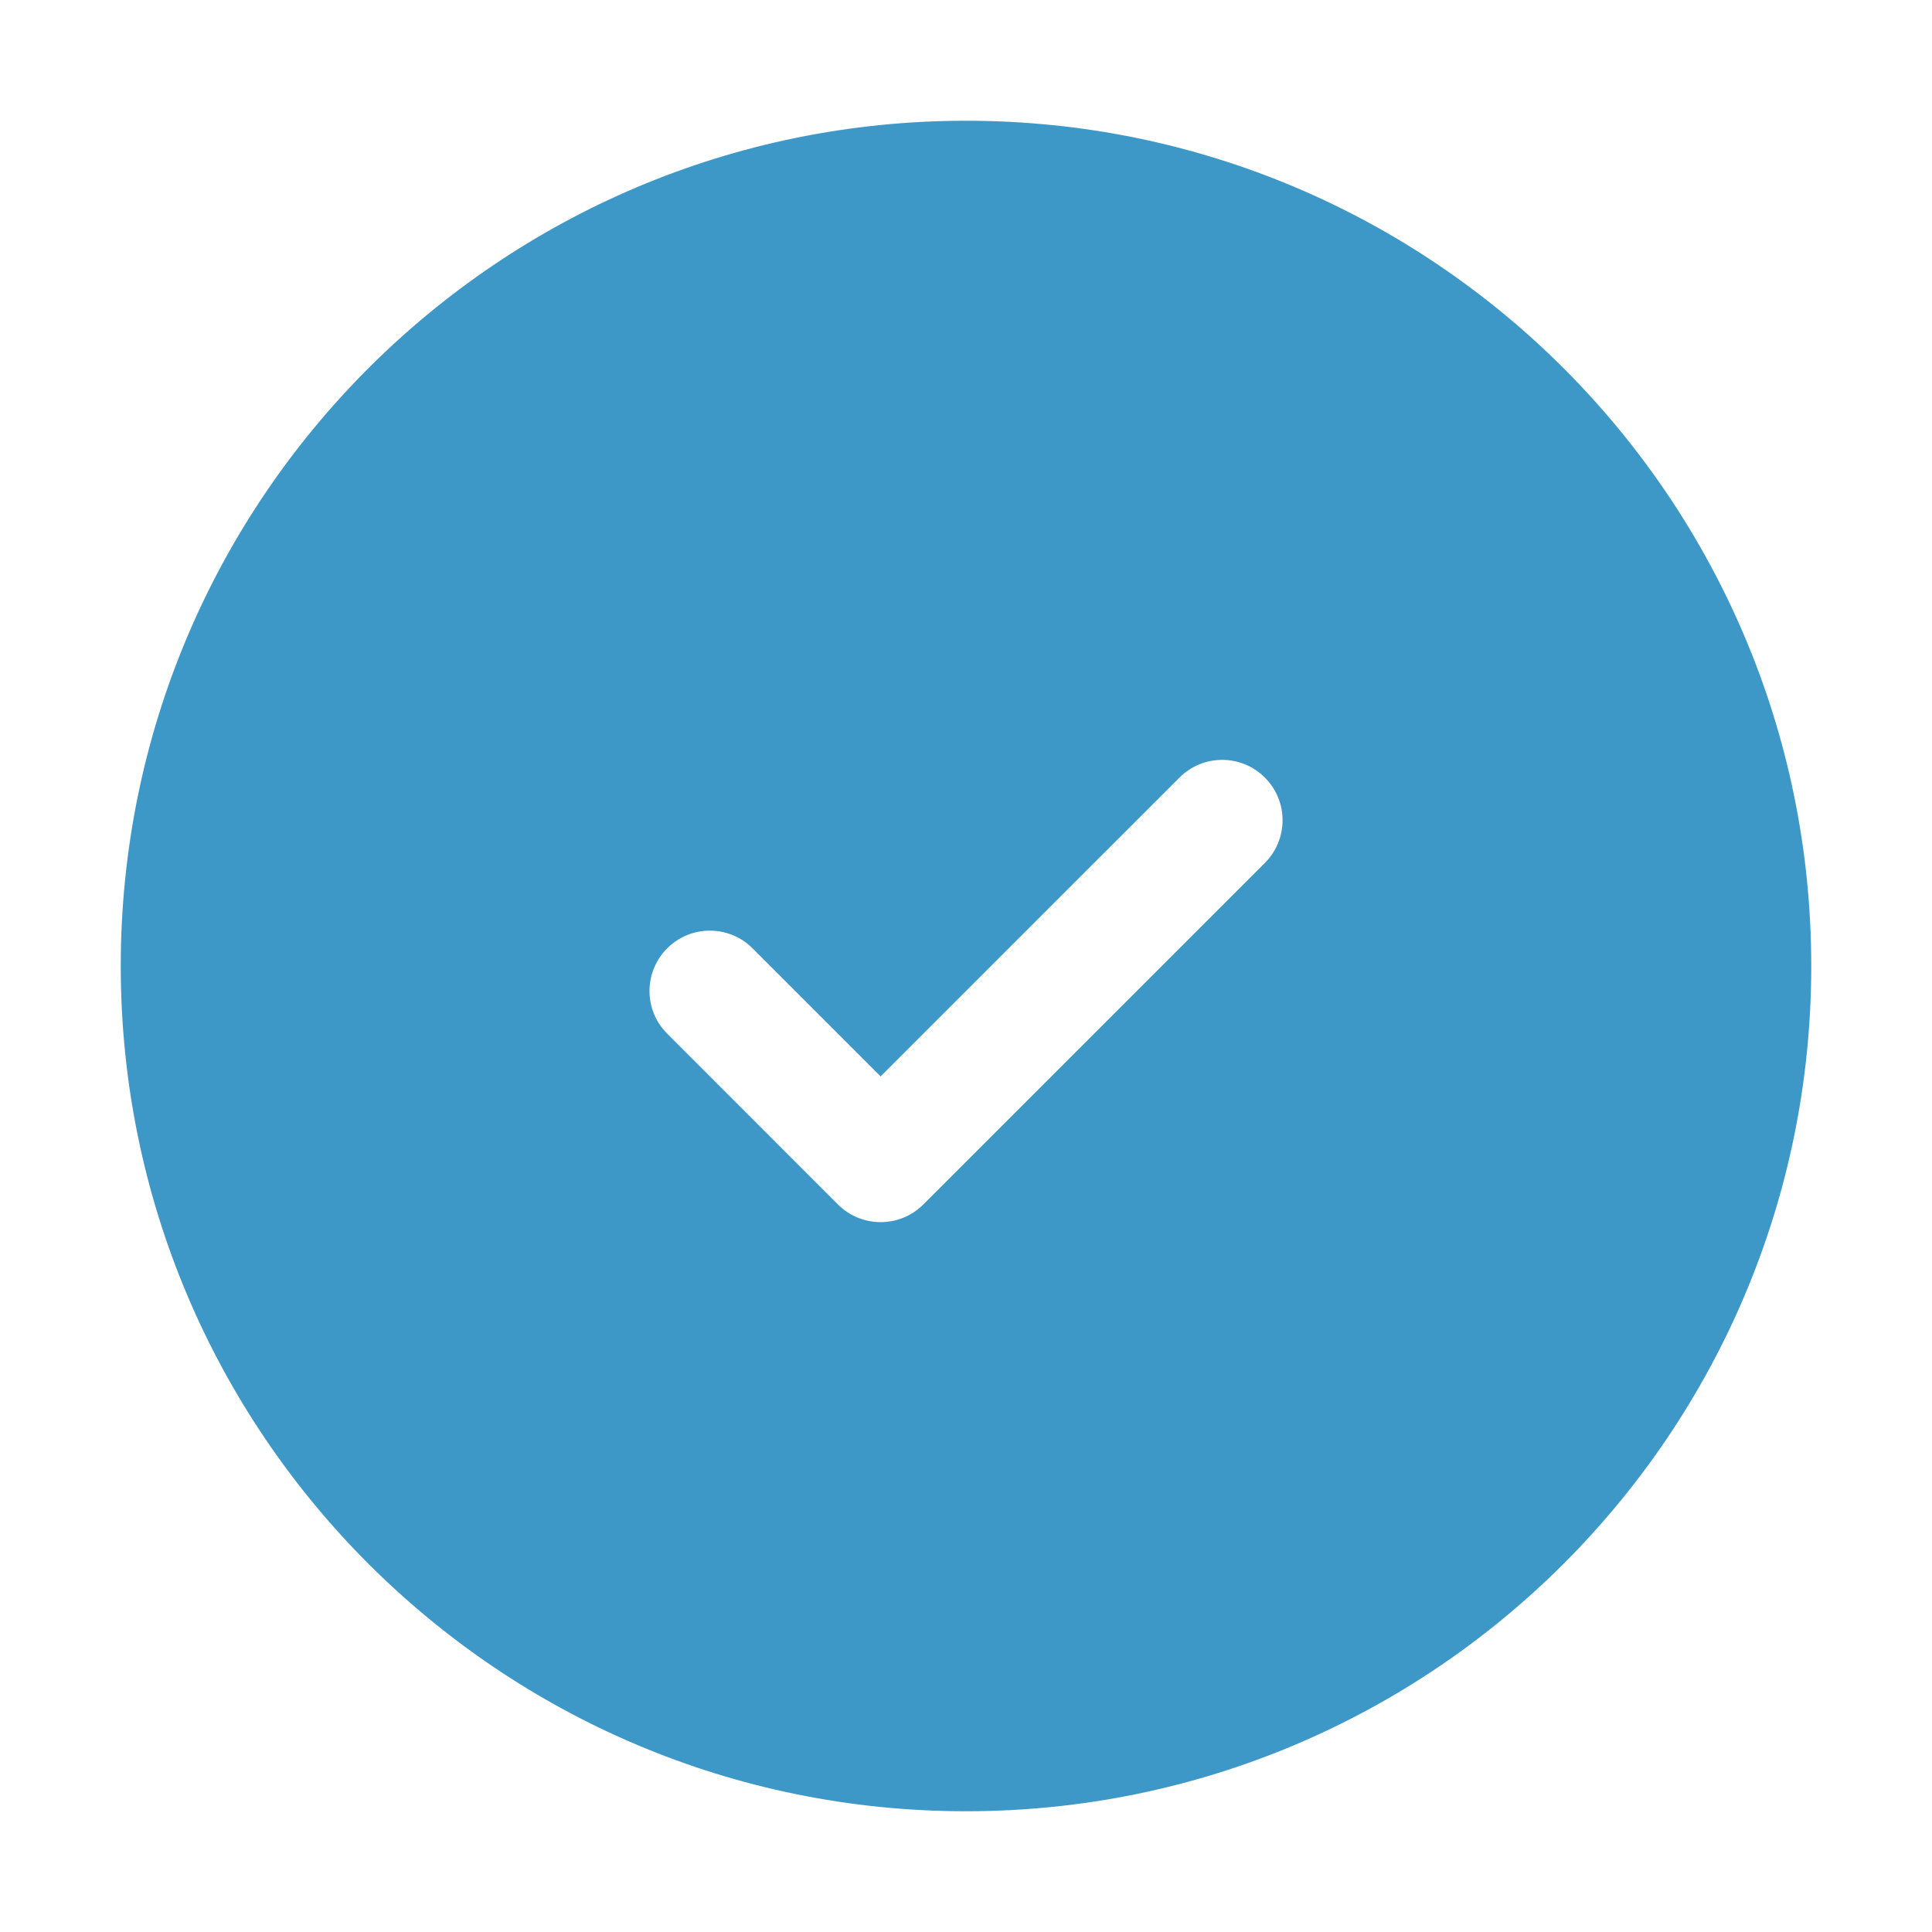 <svg width="32px" height="32px" viewBox="0 0 32 32" fill="none" xmlns="http://www.w3.org/2000/svg">
<path fill-rule="evenodd" clip-rule="evenodd" d="M2 16C2 8.268 8.268 2 16 2C23.732 2 30 8.268 30 16C30 23.732 23.732 30 16 30C8.268 30 2 23.732 2 16ZM20.95 14.293C21.341 13.902 21.341 13.269 20.95 12.879C20.56 12.488 19.927 12.488 19.536 12.879L14.586 17.828L12.465 15.707C12.074 15.317 11.441 15.317 11.051 15.707C10.66 16.098 10.66 16.731 11.051 17.121L13.879 19.95C14.27 20.34 14.903 20.34 15.293 19.95L20.95 14.293Z" fill="#3e98c7"/>
</svg>
